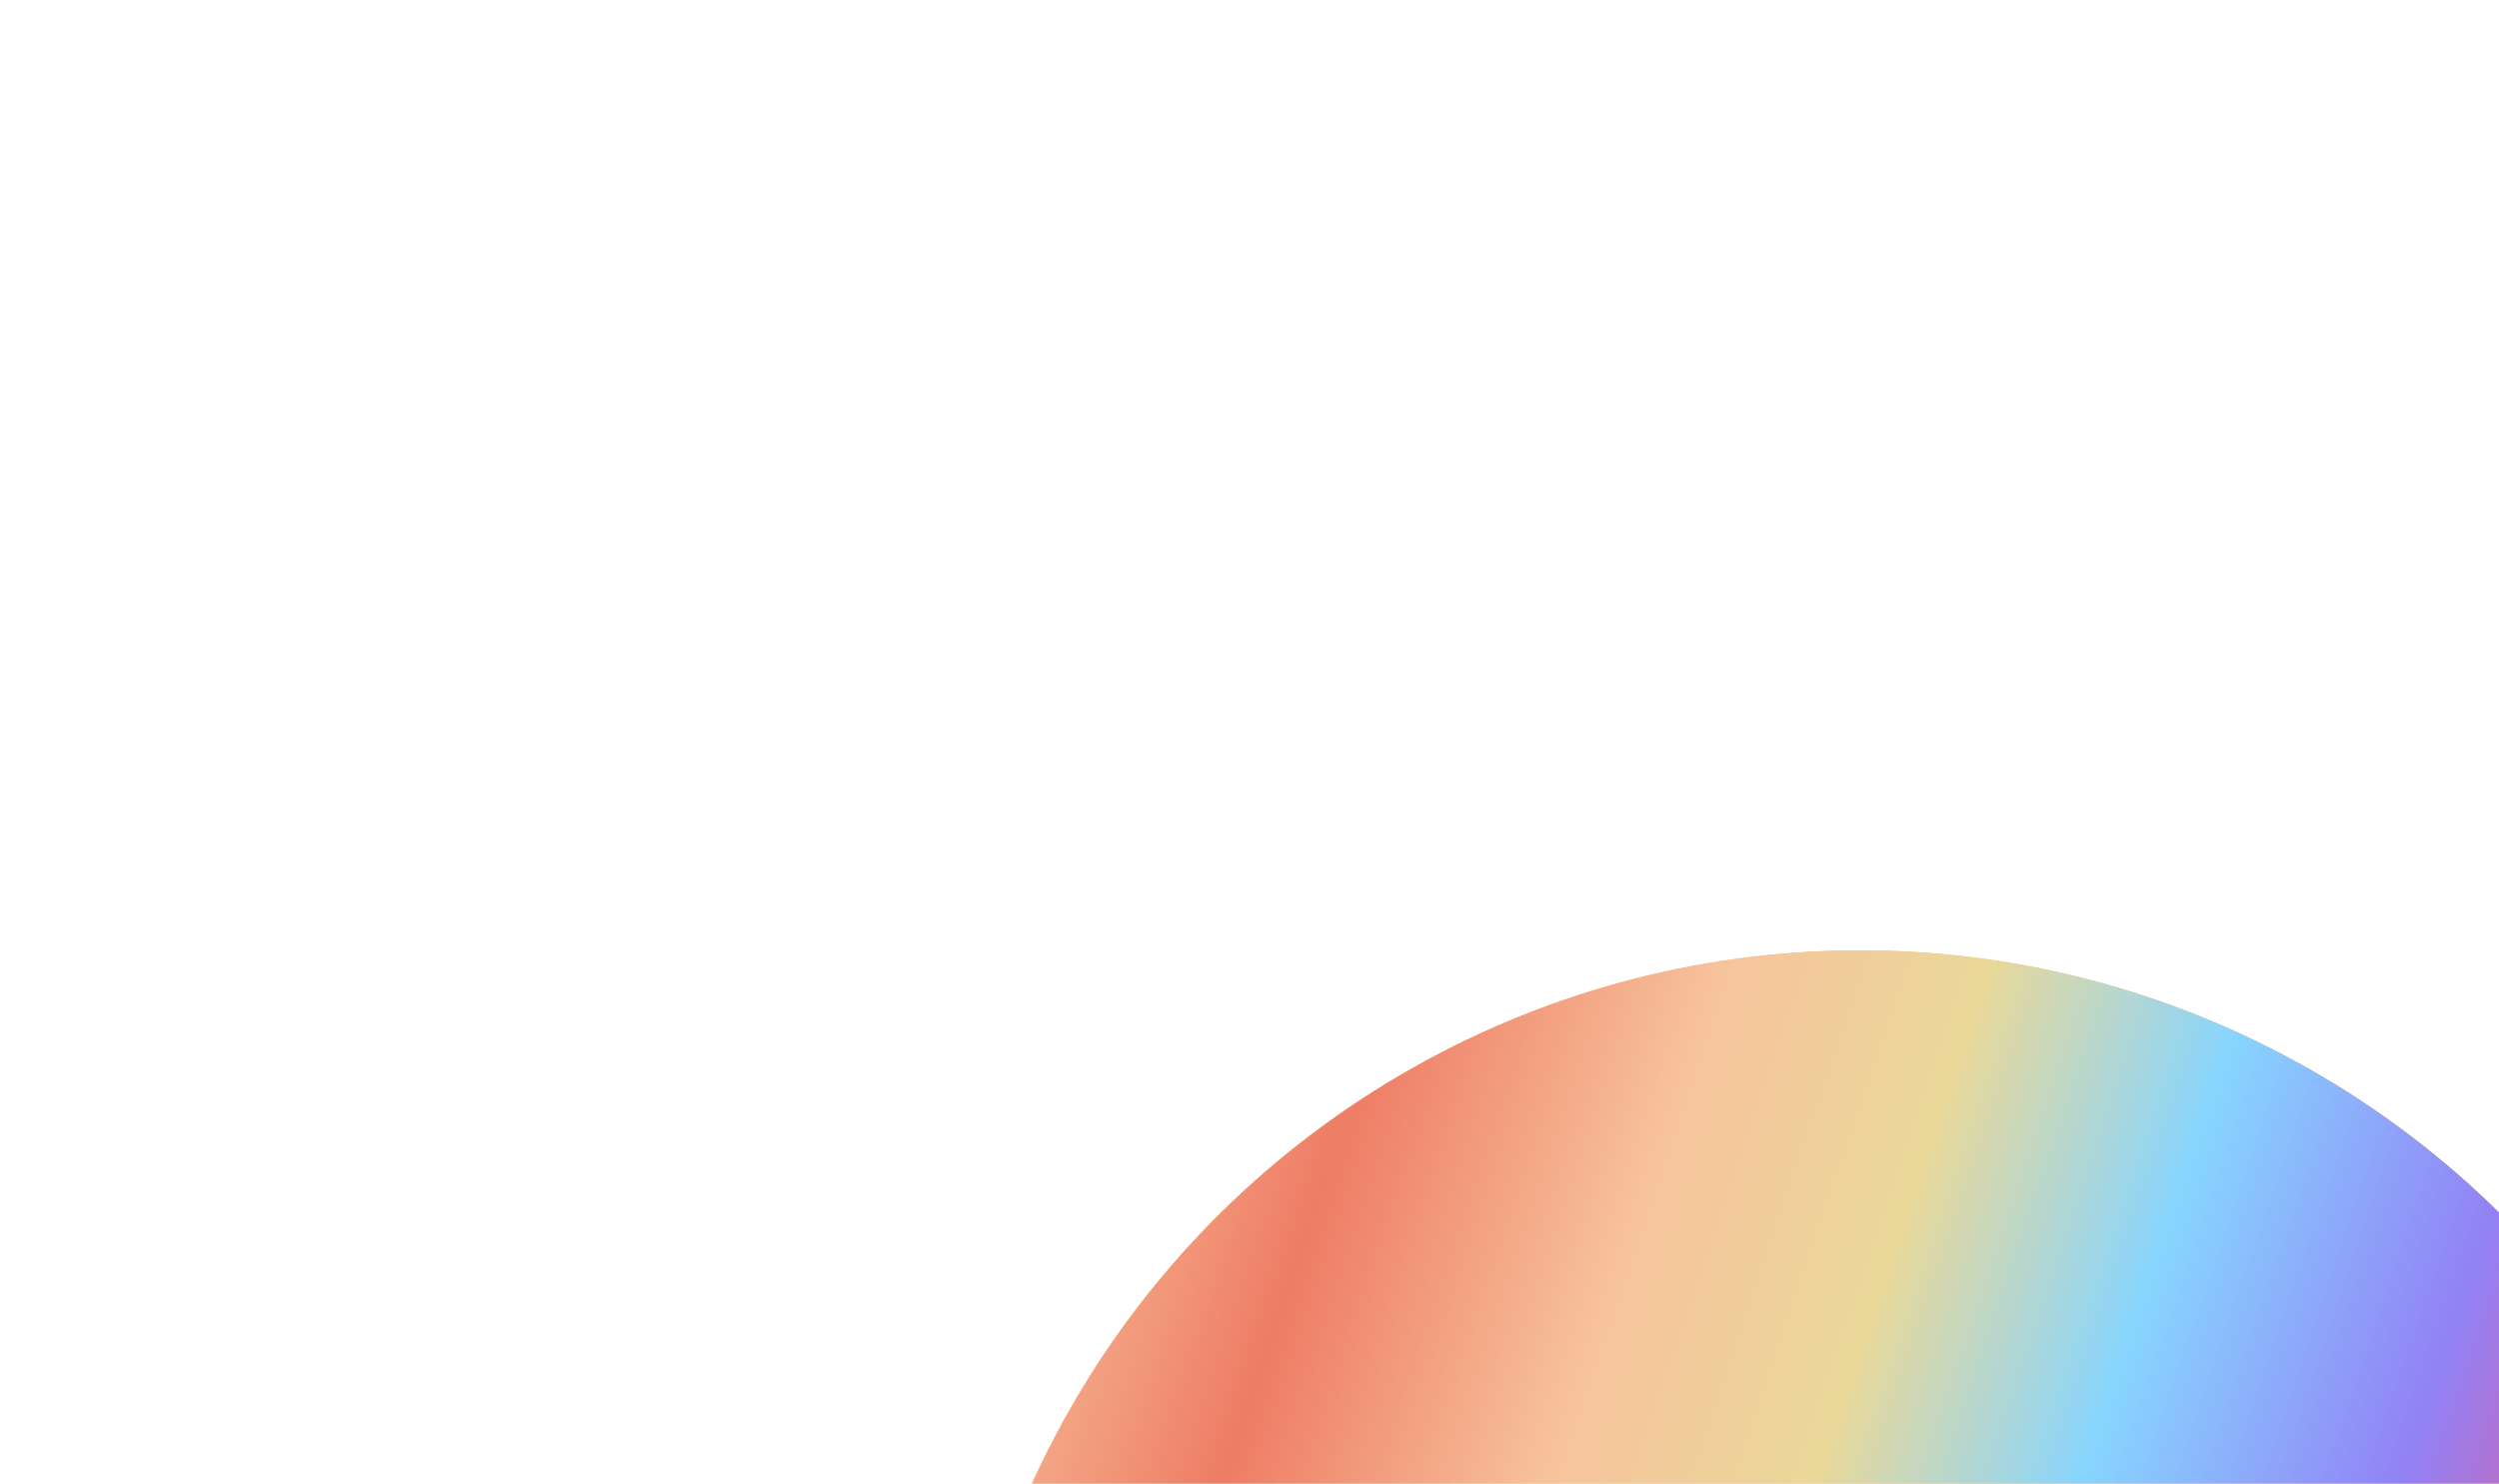 <svg width="1315" height="781" viewBox="0 0 1315 781" fill="none" xmlns="http://www.w3.org/2000/svg">
<g filter="url(#filter0_f_0_6)">
<circle cx="978.783" cy="978.783" r="478.573" transform="rotate(59.656 978.783 978.783)" fill="#FFBC57"/>
<circle cx="978.783" cy="978.783" r="478.573" transform="rotate(59.656 978.783 978.783)" fill="url(#paint0_radial_0_6)"/>
</g>
<defs>
<filter id="filter0_f_0_6" x="0.133" y="0.133" width="1957.3" height="1957.3" filterUnits="userSpaceOnUse" color-interpolation-filters="sRGB">
<feFlood flood-opacity="0" result="BackgroundImageFix"/>
<feBlend mode="normal" in="SourceGraphic" in2="BackgroundImageFix" result="shape"/>
<feGaussianBlur stdDeviation="250" result="effect1_foregroundBlur_0_6"/>
</filter>
<radialGradient id="paint0_radial_0_6" cx="0" cy="0" r="1" gradientUnits="userSpaceOnUse" gradientTransform="translate(649.425 1175.65) rotate(-41.552) scale(738.563 62980)">
<stop stop-color="#EE7C65"/>
<stop offset="0.219" stop-color="#F7C39D"/>
<stop offset="0.396" stop-color="#EAD899"/>
<stop offset="0.578" stop-color="#87D5FF"/>
<stop offset="0.792" stop-color="#9281F5"/>
<stop offset="1" stop-color="#FA5284"/>
</radialGradient>
</defs>
</svg>
